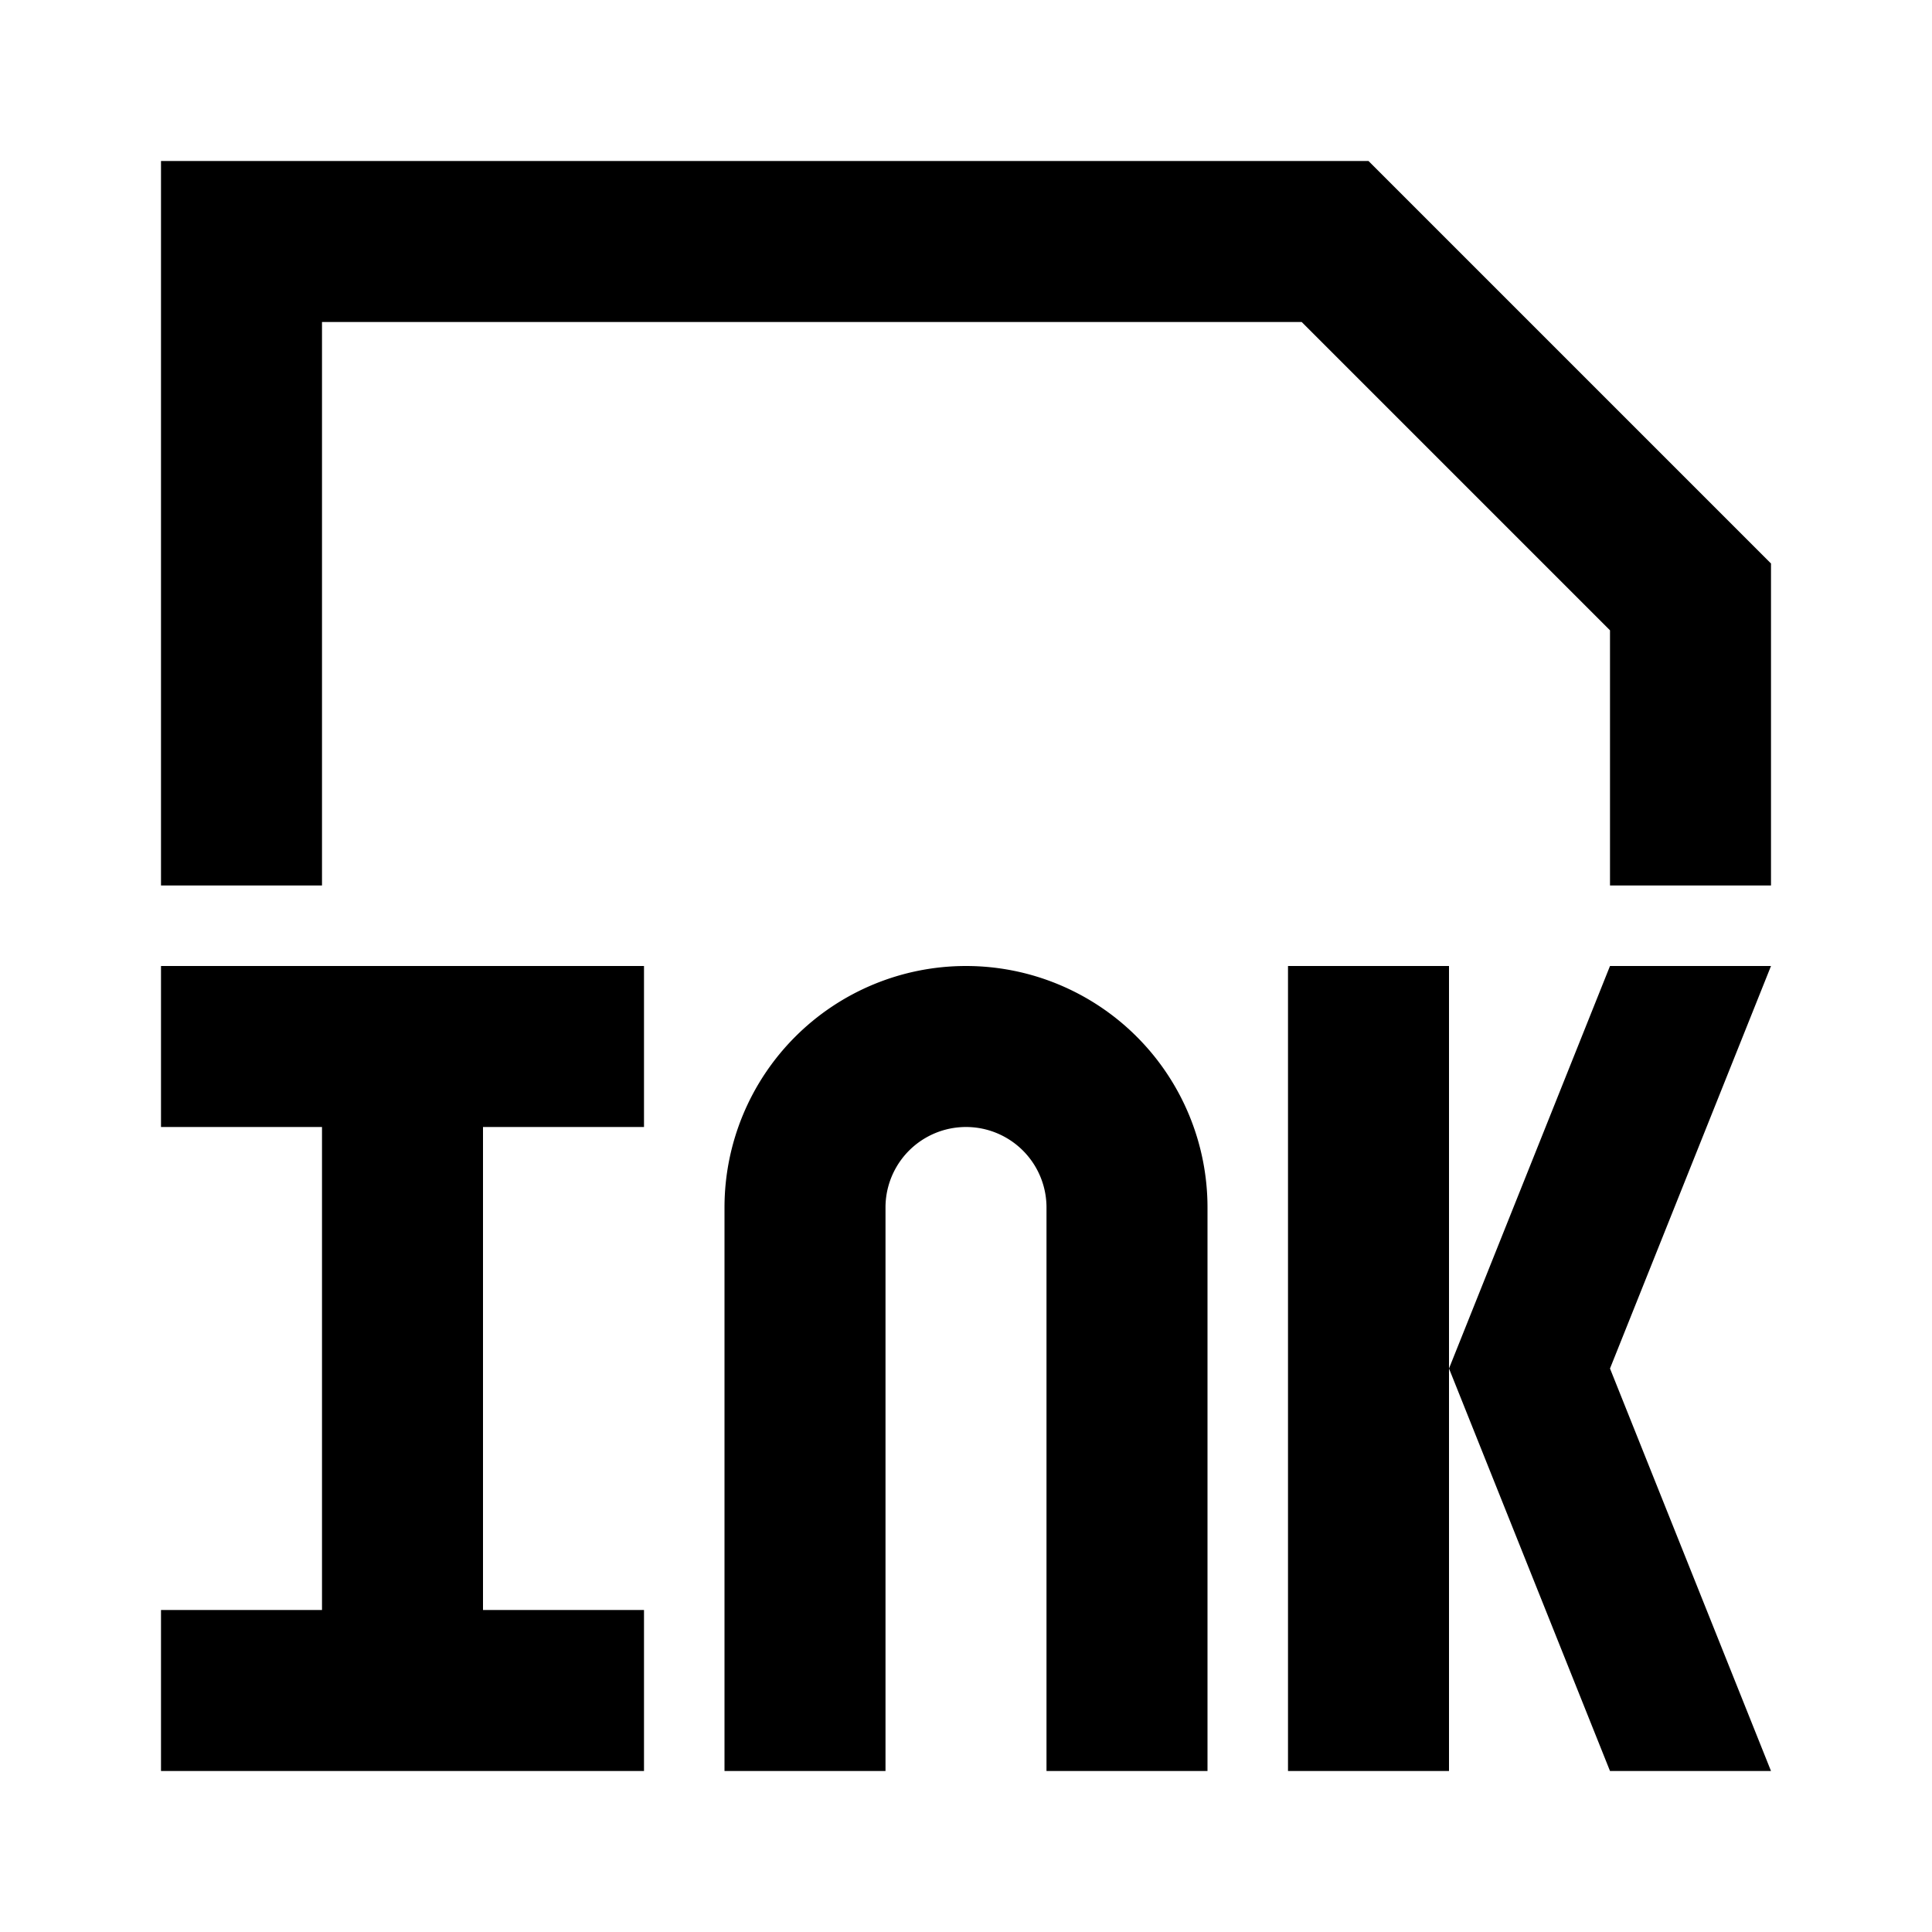 <svg xmlns="http://www.w3.org/2000/svg" viewBox="0 0 48 48"><rect width="48" height="48" style="fill:none"/><path d="M18,44V30a6,6,0,0,1,12,0V44H26V30a2,2,0,0,0-4,0V44ZM16,28V24H4v4H8V40H4v4H16V40H12V28ZM34,4H4V22H8V8H32.34L40,15.66V22h4V14ZM32,24V44h4V24Zm12,0H40L36,34l4,10h4L40,34Z"/></svg>